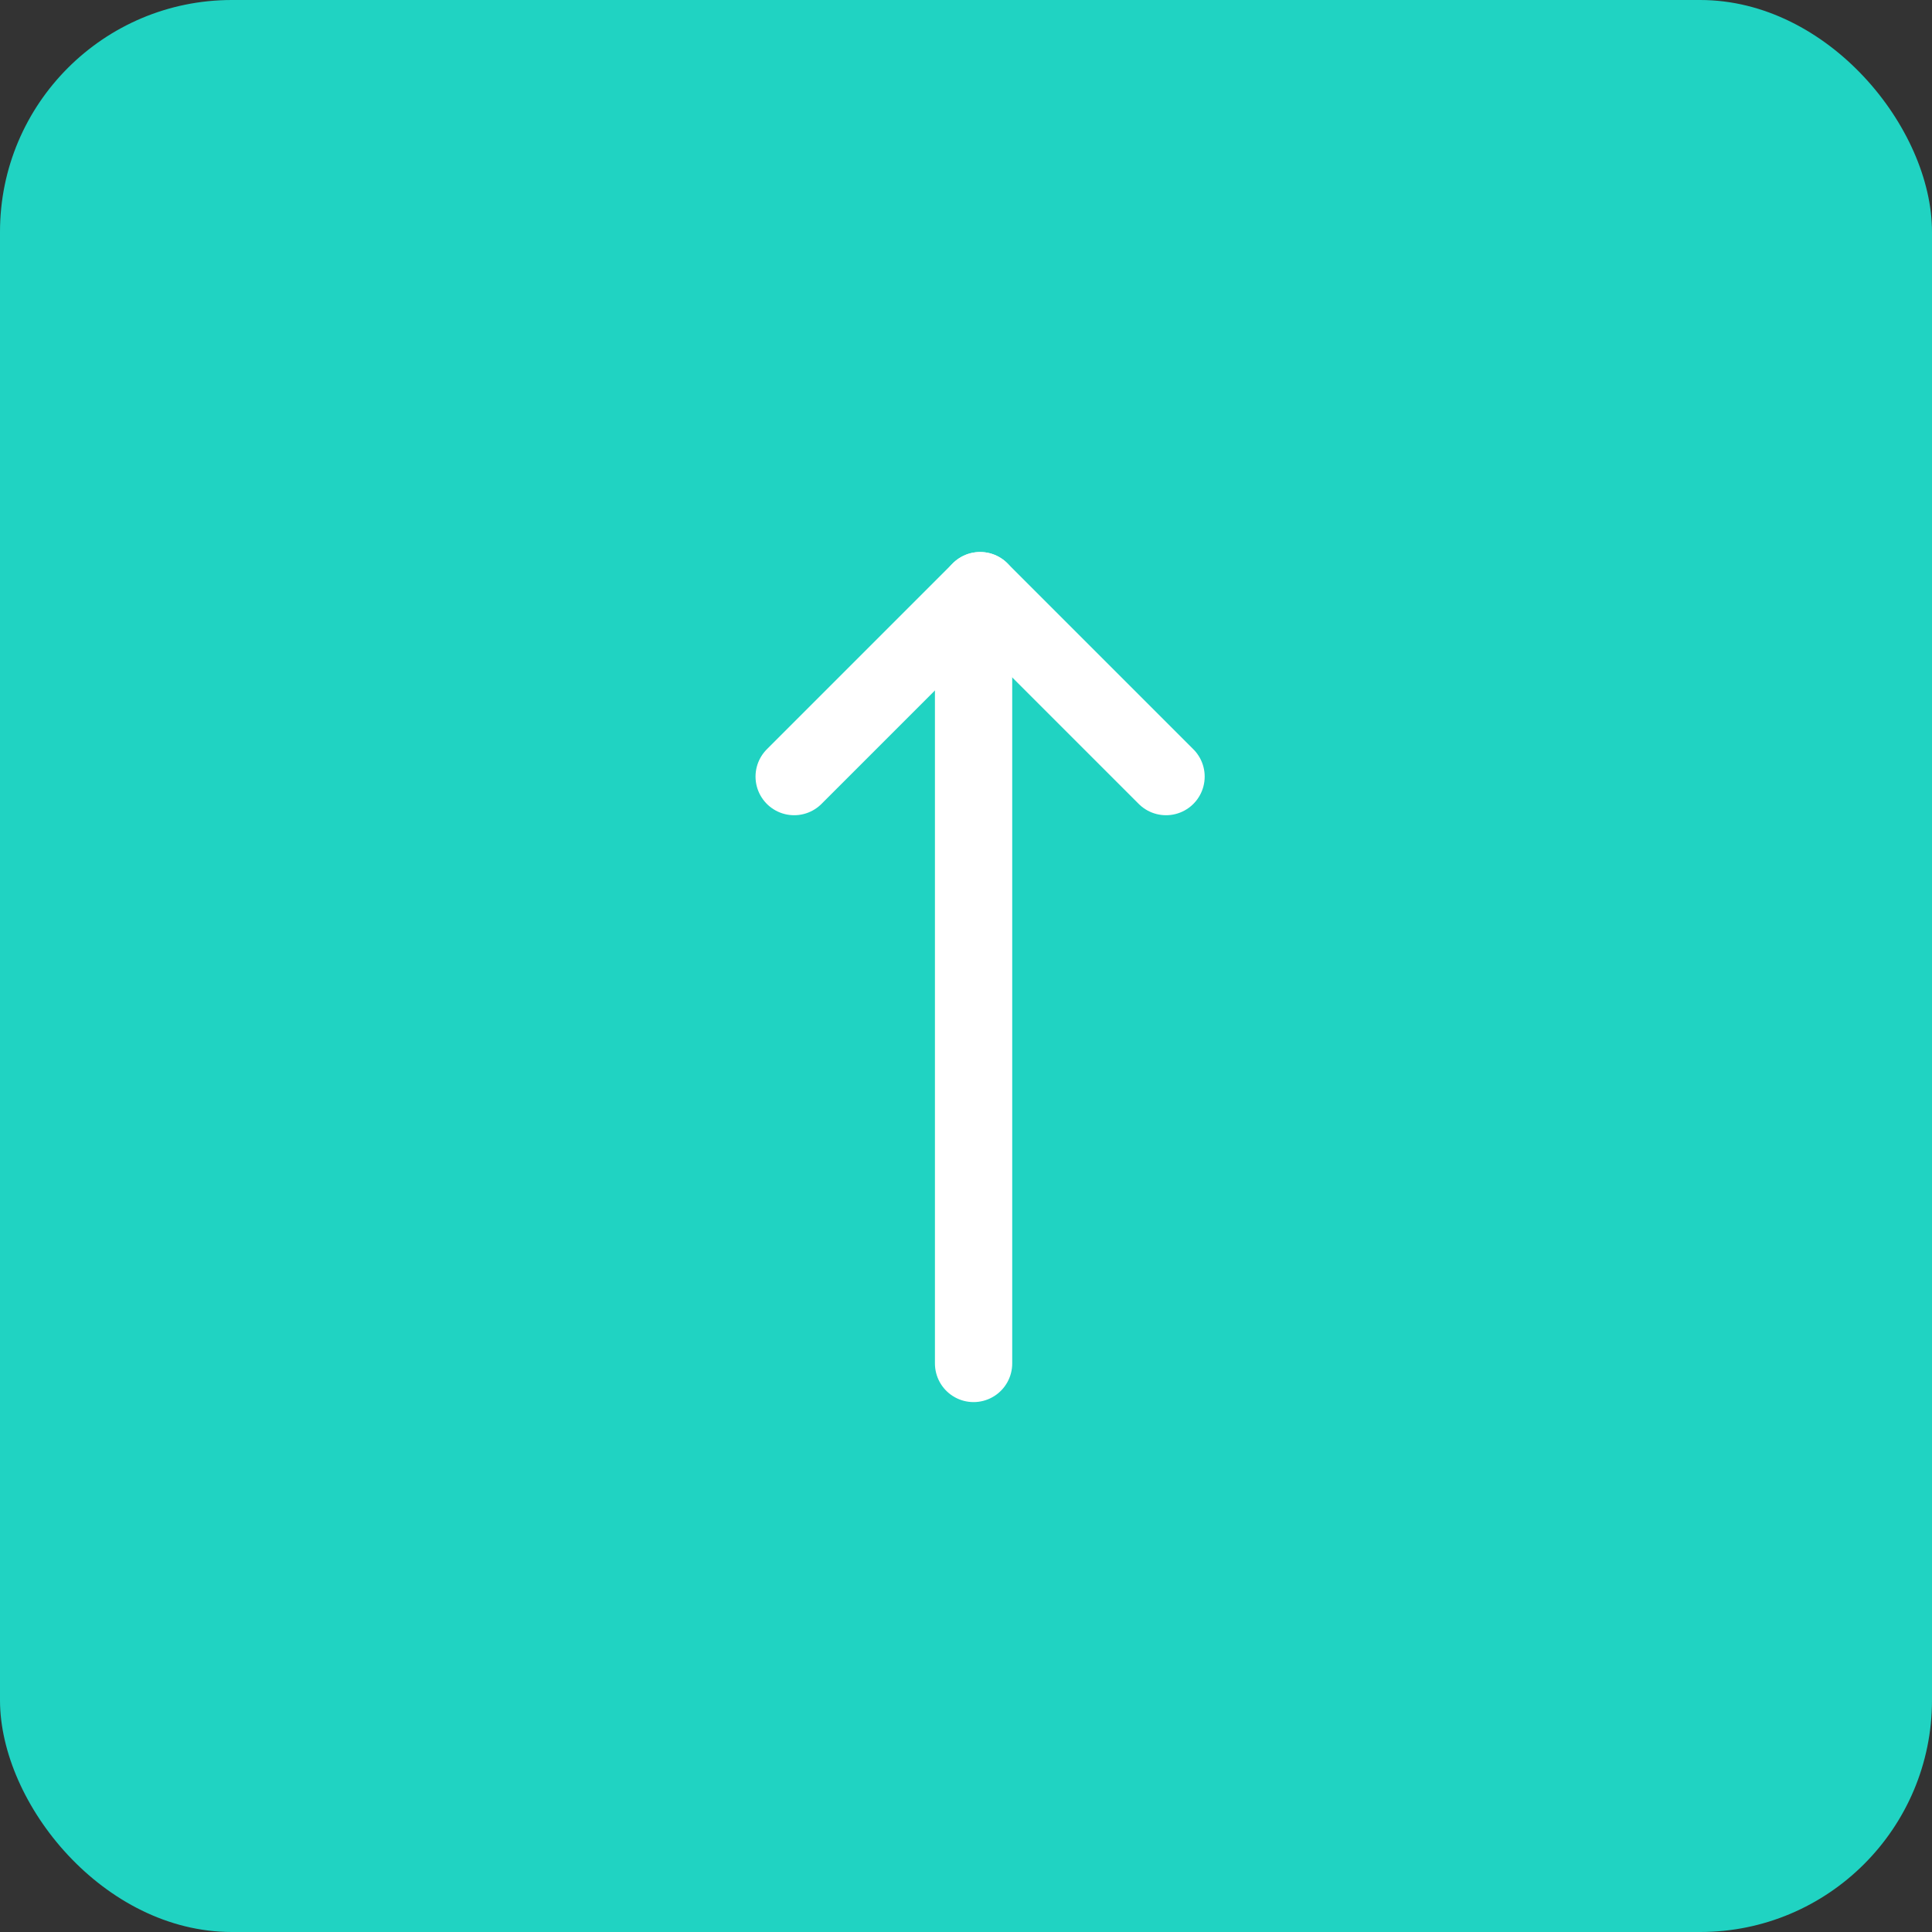 <svg xmlns="http://www.w3.org/2000/svg" width="50" height="50" viewBox="0 0 50 50">
  <rect x="0" y="0" width="50" height="50" fill="#333333" stroke="none"/>
  <g id="Back_to_top" data-name="Back to top" transform="translate(-3825 -7748)">
    <rect id="Rectangle_365" data-name="Rectangle 365" width="50" height="50" rx="6" transform="translate(3825 7748)" fill="#20d3c2"/>
    <g id="Arrow" transform="translate(3845.553 7783.286) rotate(-90)">
      <line id="Line_2" data-name="Line 2" x2="19.286" transform="translate(0 4.643)" fill="none" stroke="#fff" stroke-linecap="round" stroke-width="2"/>
      <g id="Group_5" data-name="Group 5" transform="translate(15.188)">
        <line id="Line_3" data-name="Line 3" x2="4.812" y2="4.812" fill="none" stroke="#fff" stroke-linecap="round" stroke-width="2"/>
        <line id="Line_4" data-name="Line 4" x1="4.812" y2="4.812" transform="translate(0 4.812)" fill="none" stroke="#fff" stroke-linecap="round" stroke-width="2"/>
      </g>
    </g>
  </g>
</svg>
